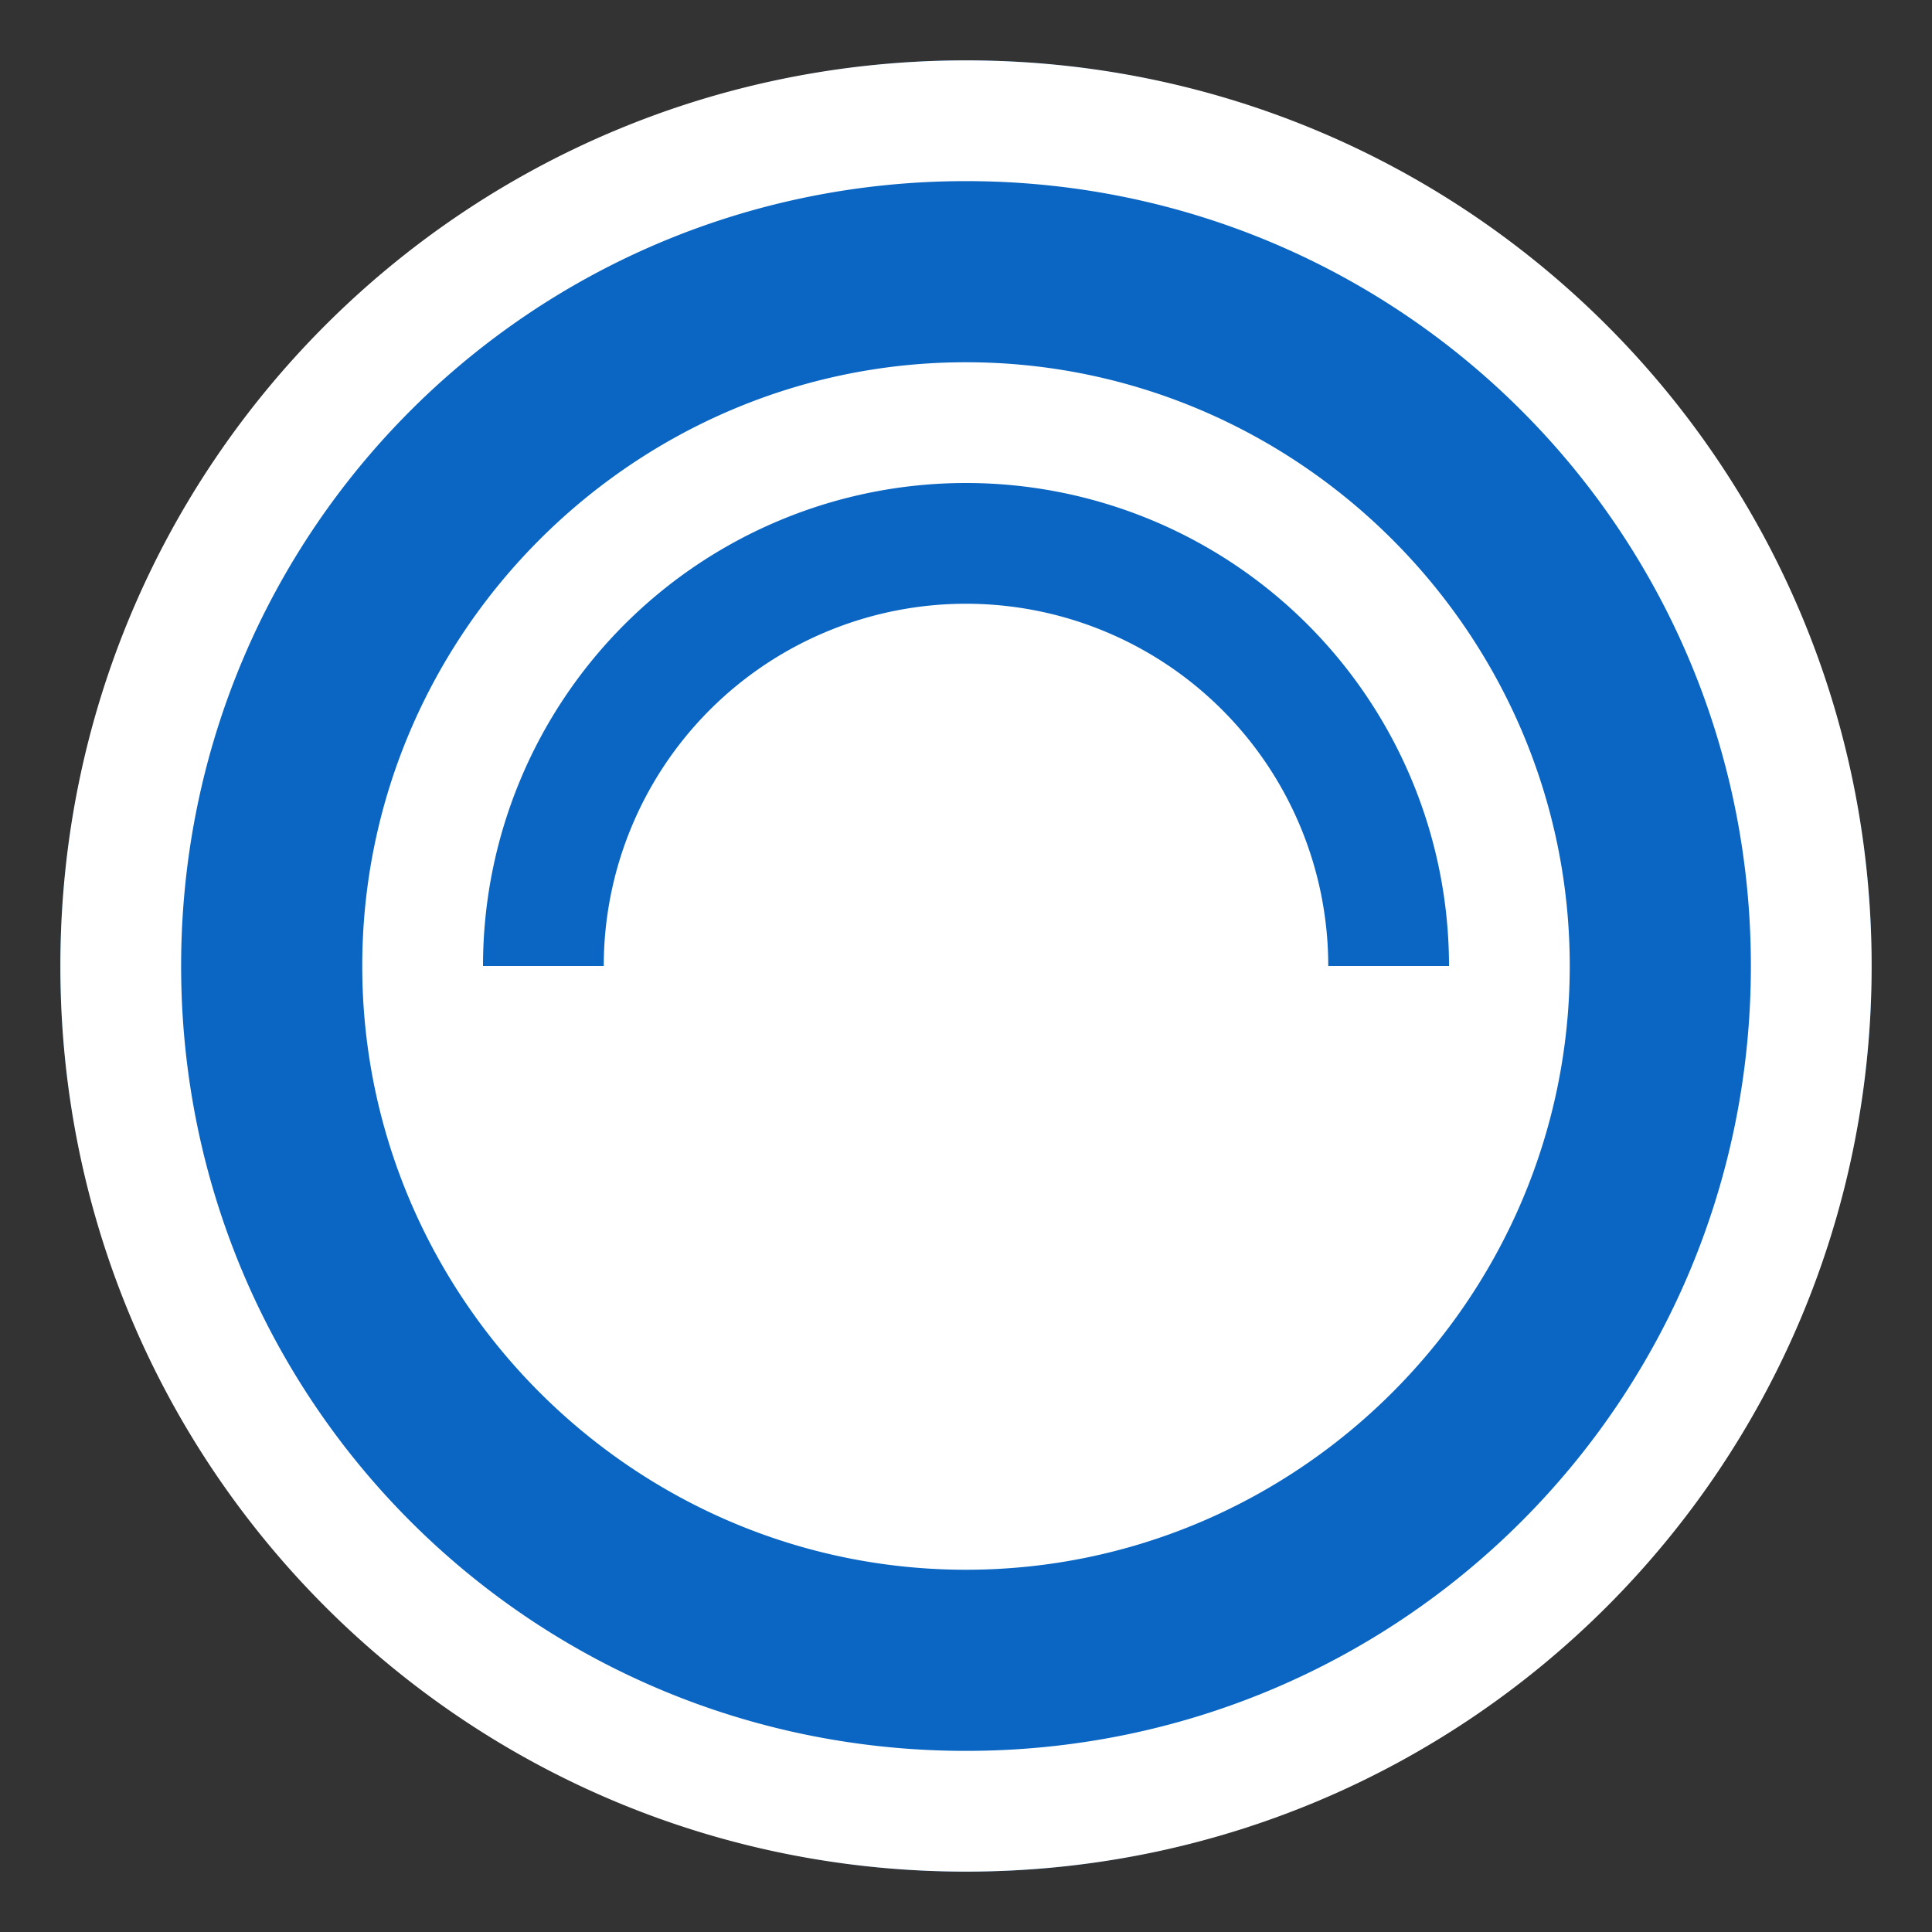 <svg xmlns="http://www.w3.org/2000/svg" viewBox="0 0 64 64" width="40" height="40">
  <rect x="0" y="0" width="64" height="64" fill="#333333" stroke="none"/>
  <circle cx="32" cy="32" r="30" fill="#0A66C2"/>
  <path fill="#ffffff" d="M32 2C15.4 2 2 15.4 2 32s13.4 30 30 30 30-13.4 30-30S48.6 2 32 2zm0 4c14.4 0 26 11.6 26 26S46.4 58 32 58 6 46.4 6 32 17.6 6 32 6zm0 6c-11 0-20 9-20 20s9 20 20 20 20-9 20-20-9-20-20-20zm0 4a16 16 0 0 1 16 16h-4a12 12 0 0 0-24 0h-4a16 16 0 0 1 16-16z"/>
</svg>
